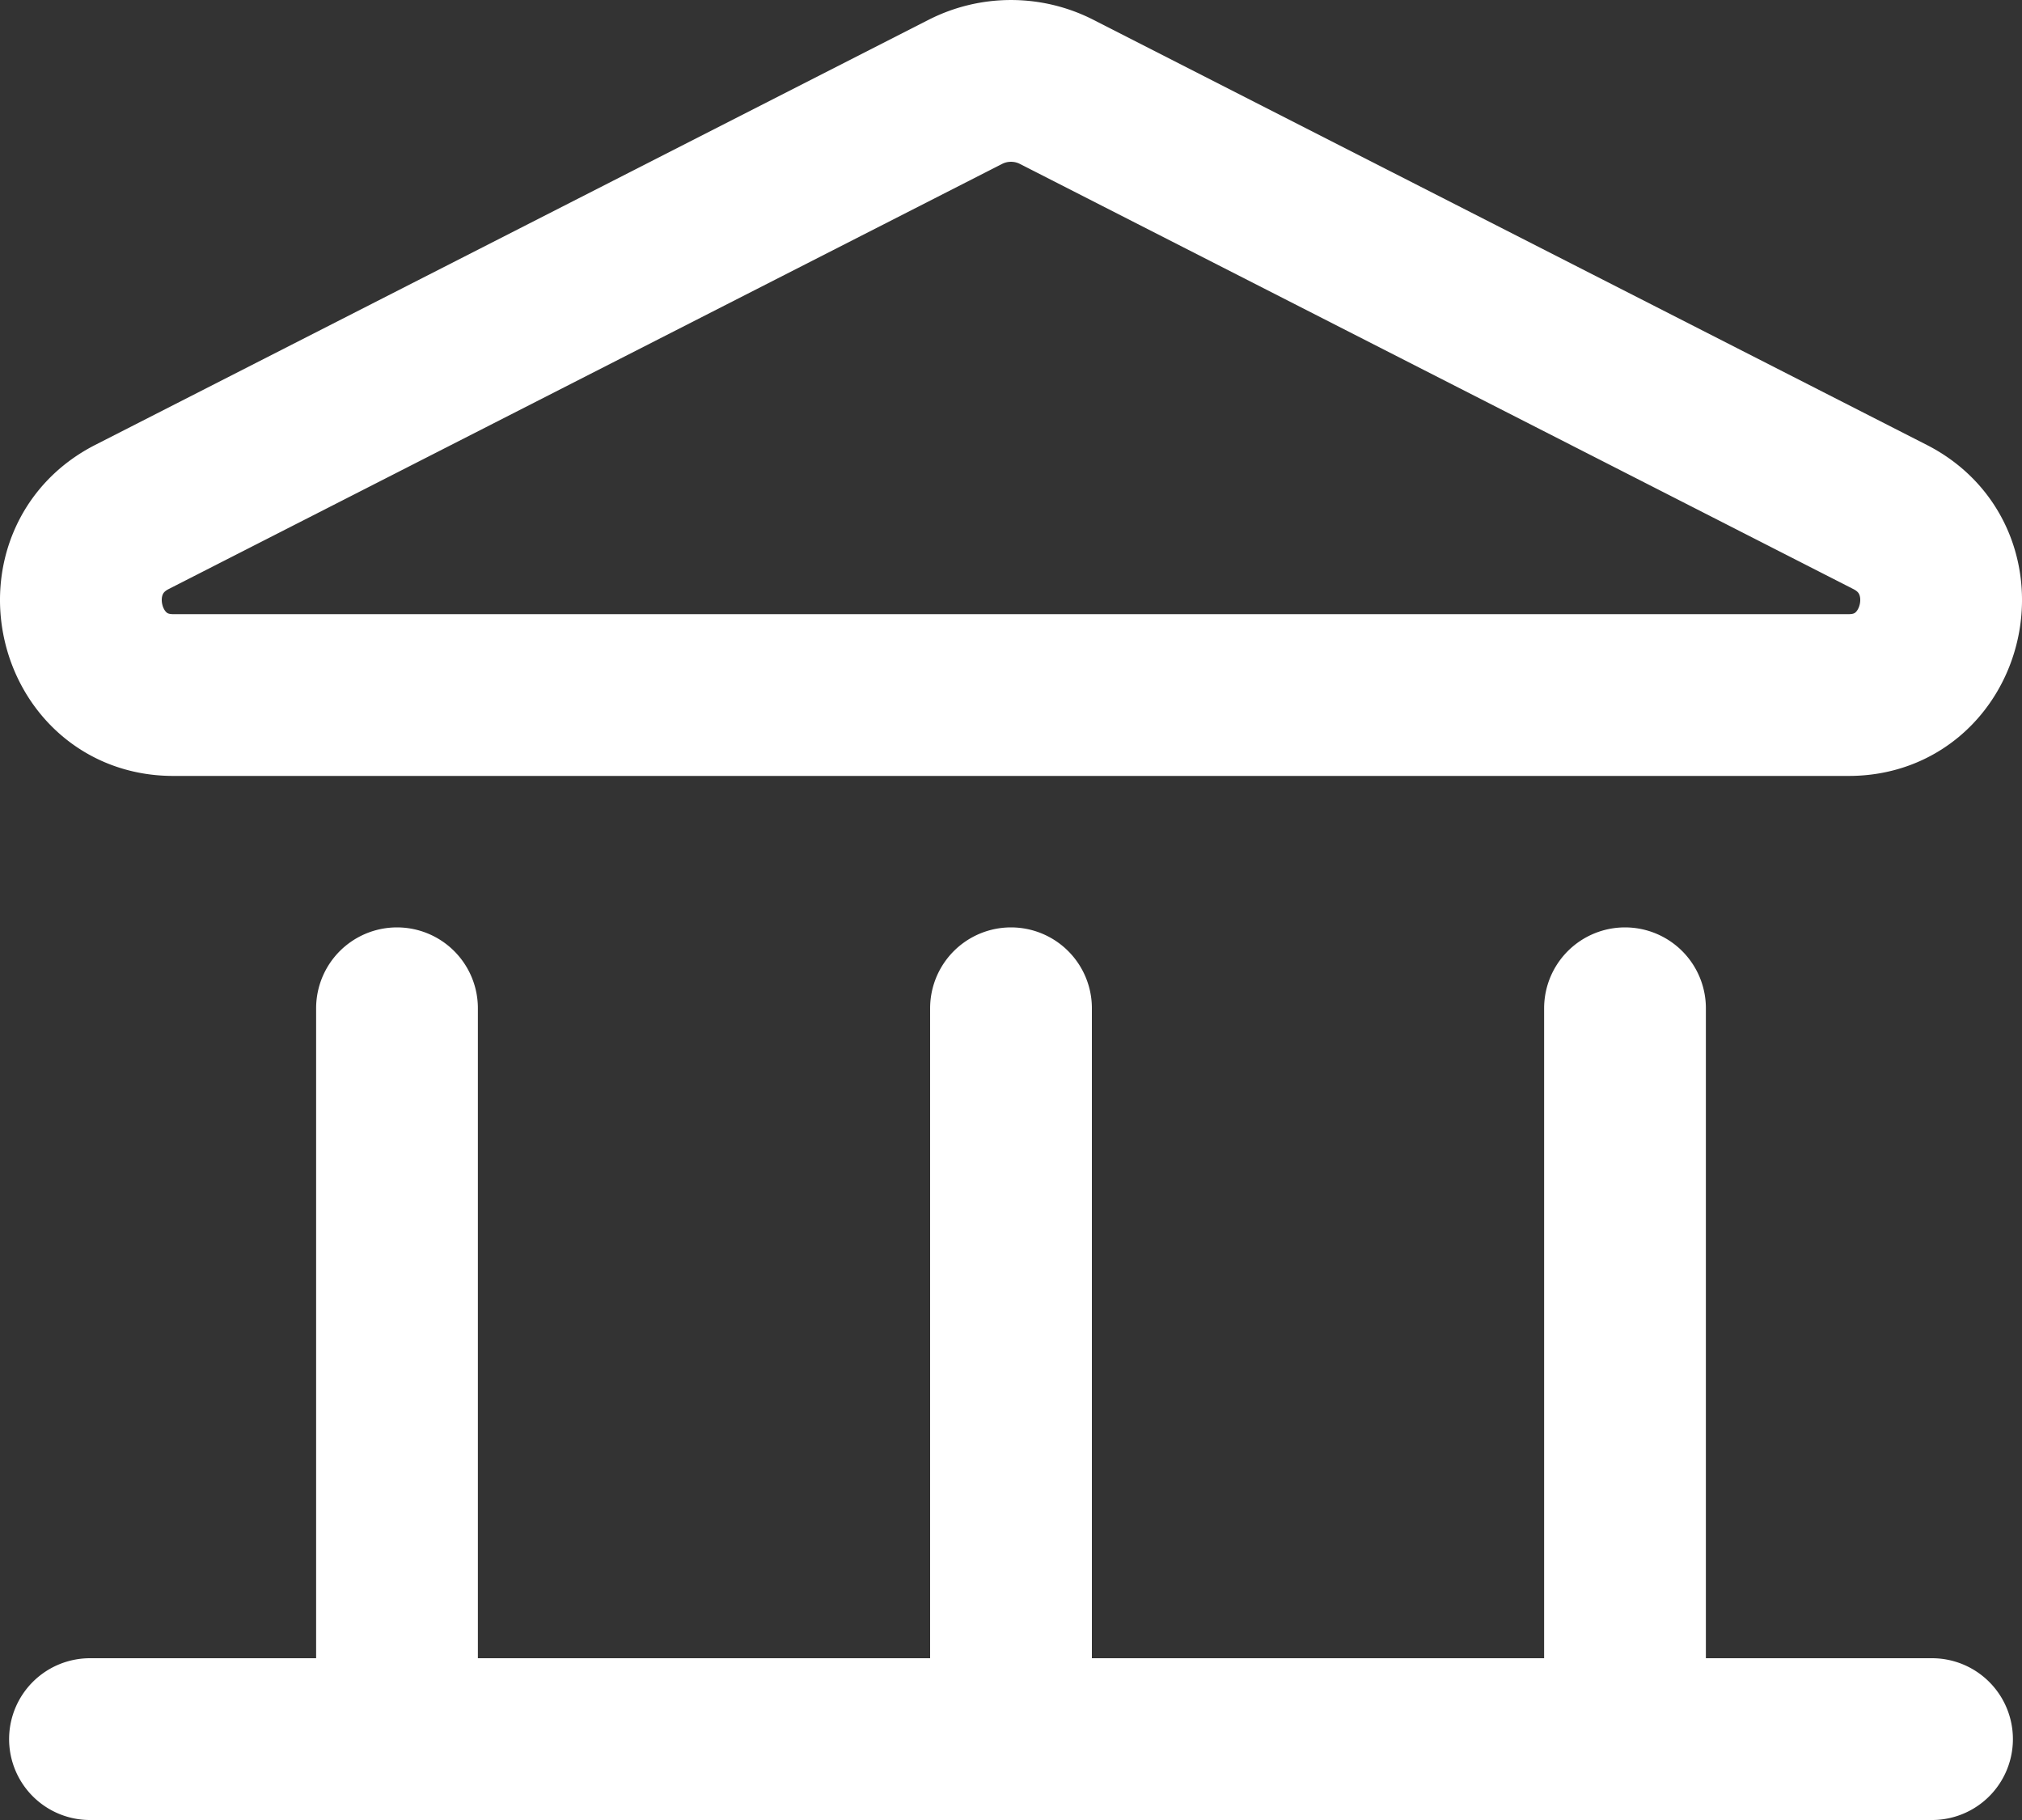 <svg width="50" height="45" fill="none" xmlns="http://www.w3.org/2000/svg"><rect width="100%" height="100%" fill="#333333" stroke="none"/><path d="M2.225 43h45.55M25 24.93V43m15.183-18.07V43M9.817 24.93V43M26.132 2.273l20.606 10.51c2.15 1.097 1.384 4.402-1.019 4.402H4.281c-2.403 0-3.168-3.305-1.019-4.402l20.606-10.51a2.486 2.486 0 012.264 0z" stroke="#fff" stroke-width="4" stroke-linecap="round" stroke-linejoin="round"/></svg>